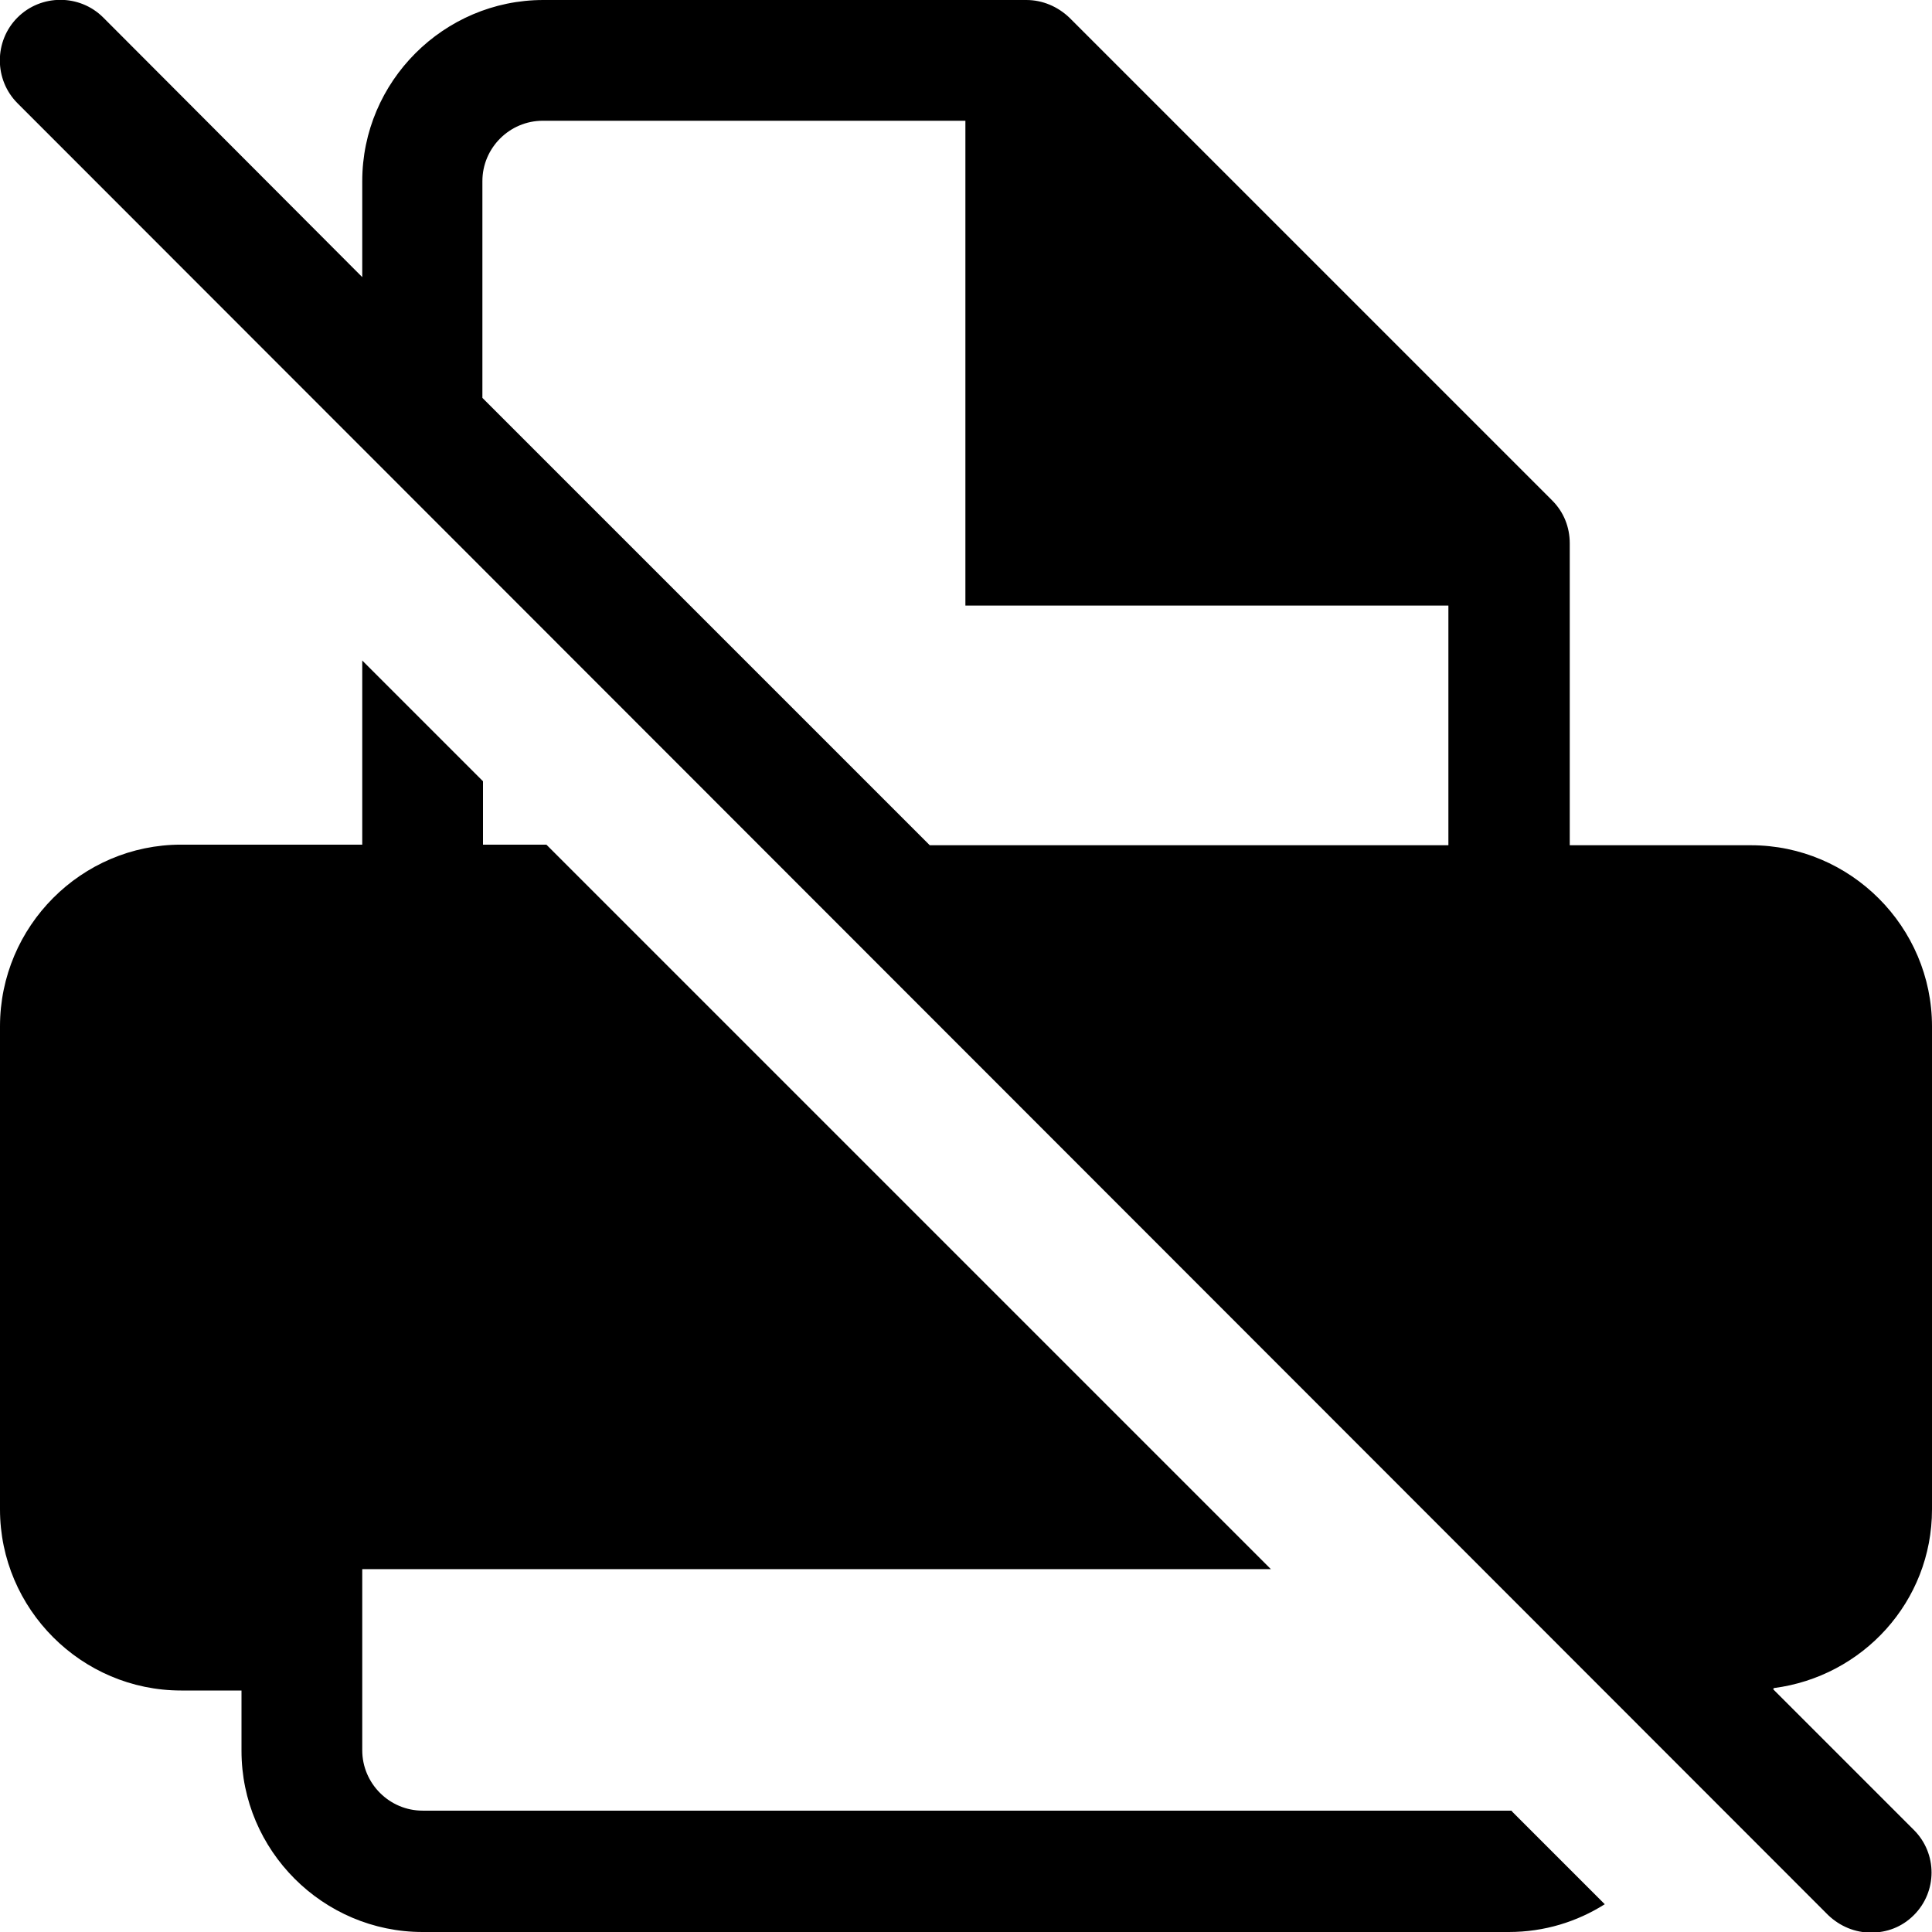 <?xml version="1.0" encoding="UTF-8"?><svg id="a" xmlns="http://www.w3.org/2000/svg" width="32" height="32" viewBox="0 0 32 32"><path d="M25.04,30l1.54,1.54c-.46,.29-1,.46-1.59,.46H7c-1.65,0-3-1.35-3-3v-1h-1C1.35,28,0,26.65,0,25v-8C0,15.34,1.35,13.99,3,13.99h3v-3.05l2,2v1.05h1.05l12,12H6v3c0,.55,.45,1,1,1H25.04Zm4.33-2.02l2.33,2.33c.39,.39,.39,1.02,0,1.41-.2,.2-.45,.29-.71,.29s-.51-.1-.71-.29L.29,1.71C-.1,1.32-.1,.68,.29,.29,.68-.1,1.32-.1,1.71,.29L6,4.59v-1.59C6,1.35,7.35,0,9,0h8C17.27,0,17.52,.11,17.71,.29l8,8c.19,.19,.29,.44,.29,.71v5h3c1.65,0,3,1.35,3,3v8c0,1.53-1.15,2.77-2.62,2.96h0Zm-5.38-17.95h-8V2h-7c-.55,0-1,.45-1,1v3.59l7.41,7.41h8.59v-4h0Z"/></svg>